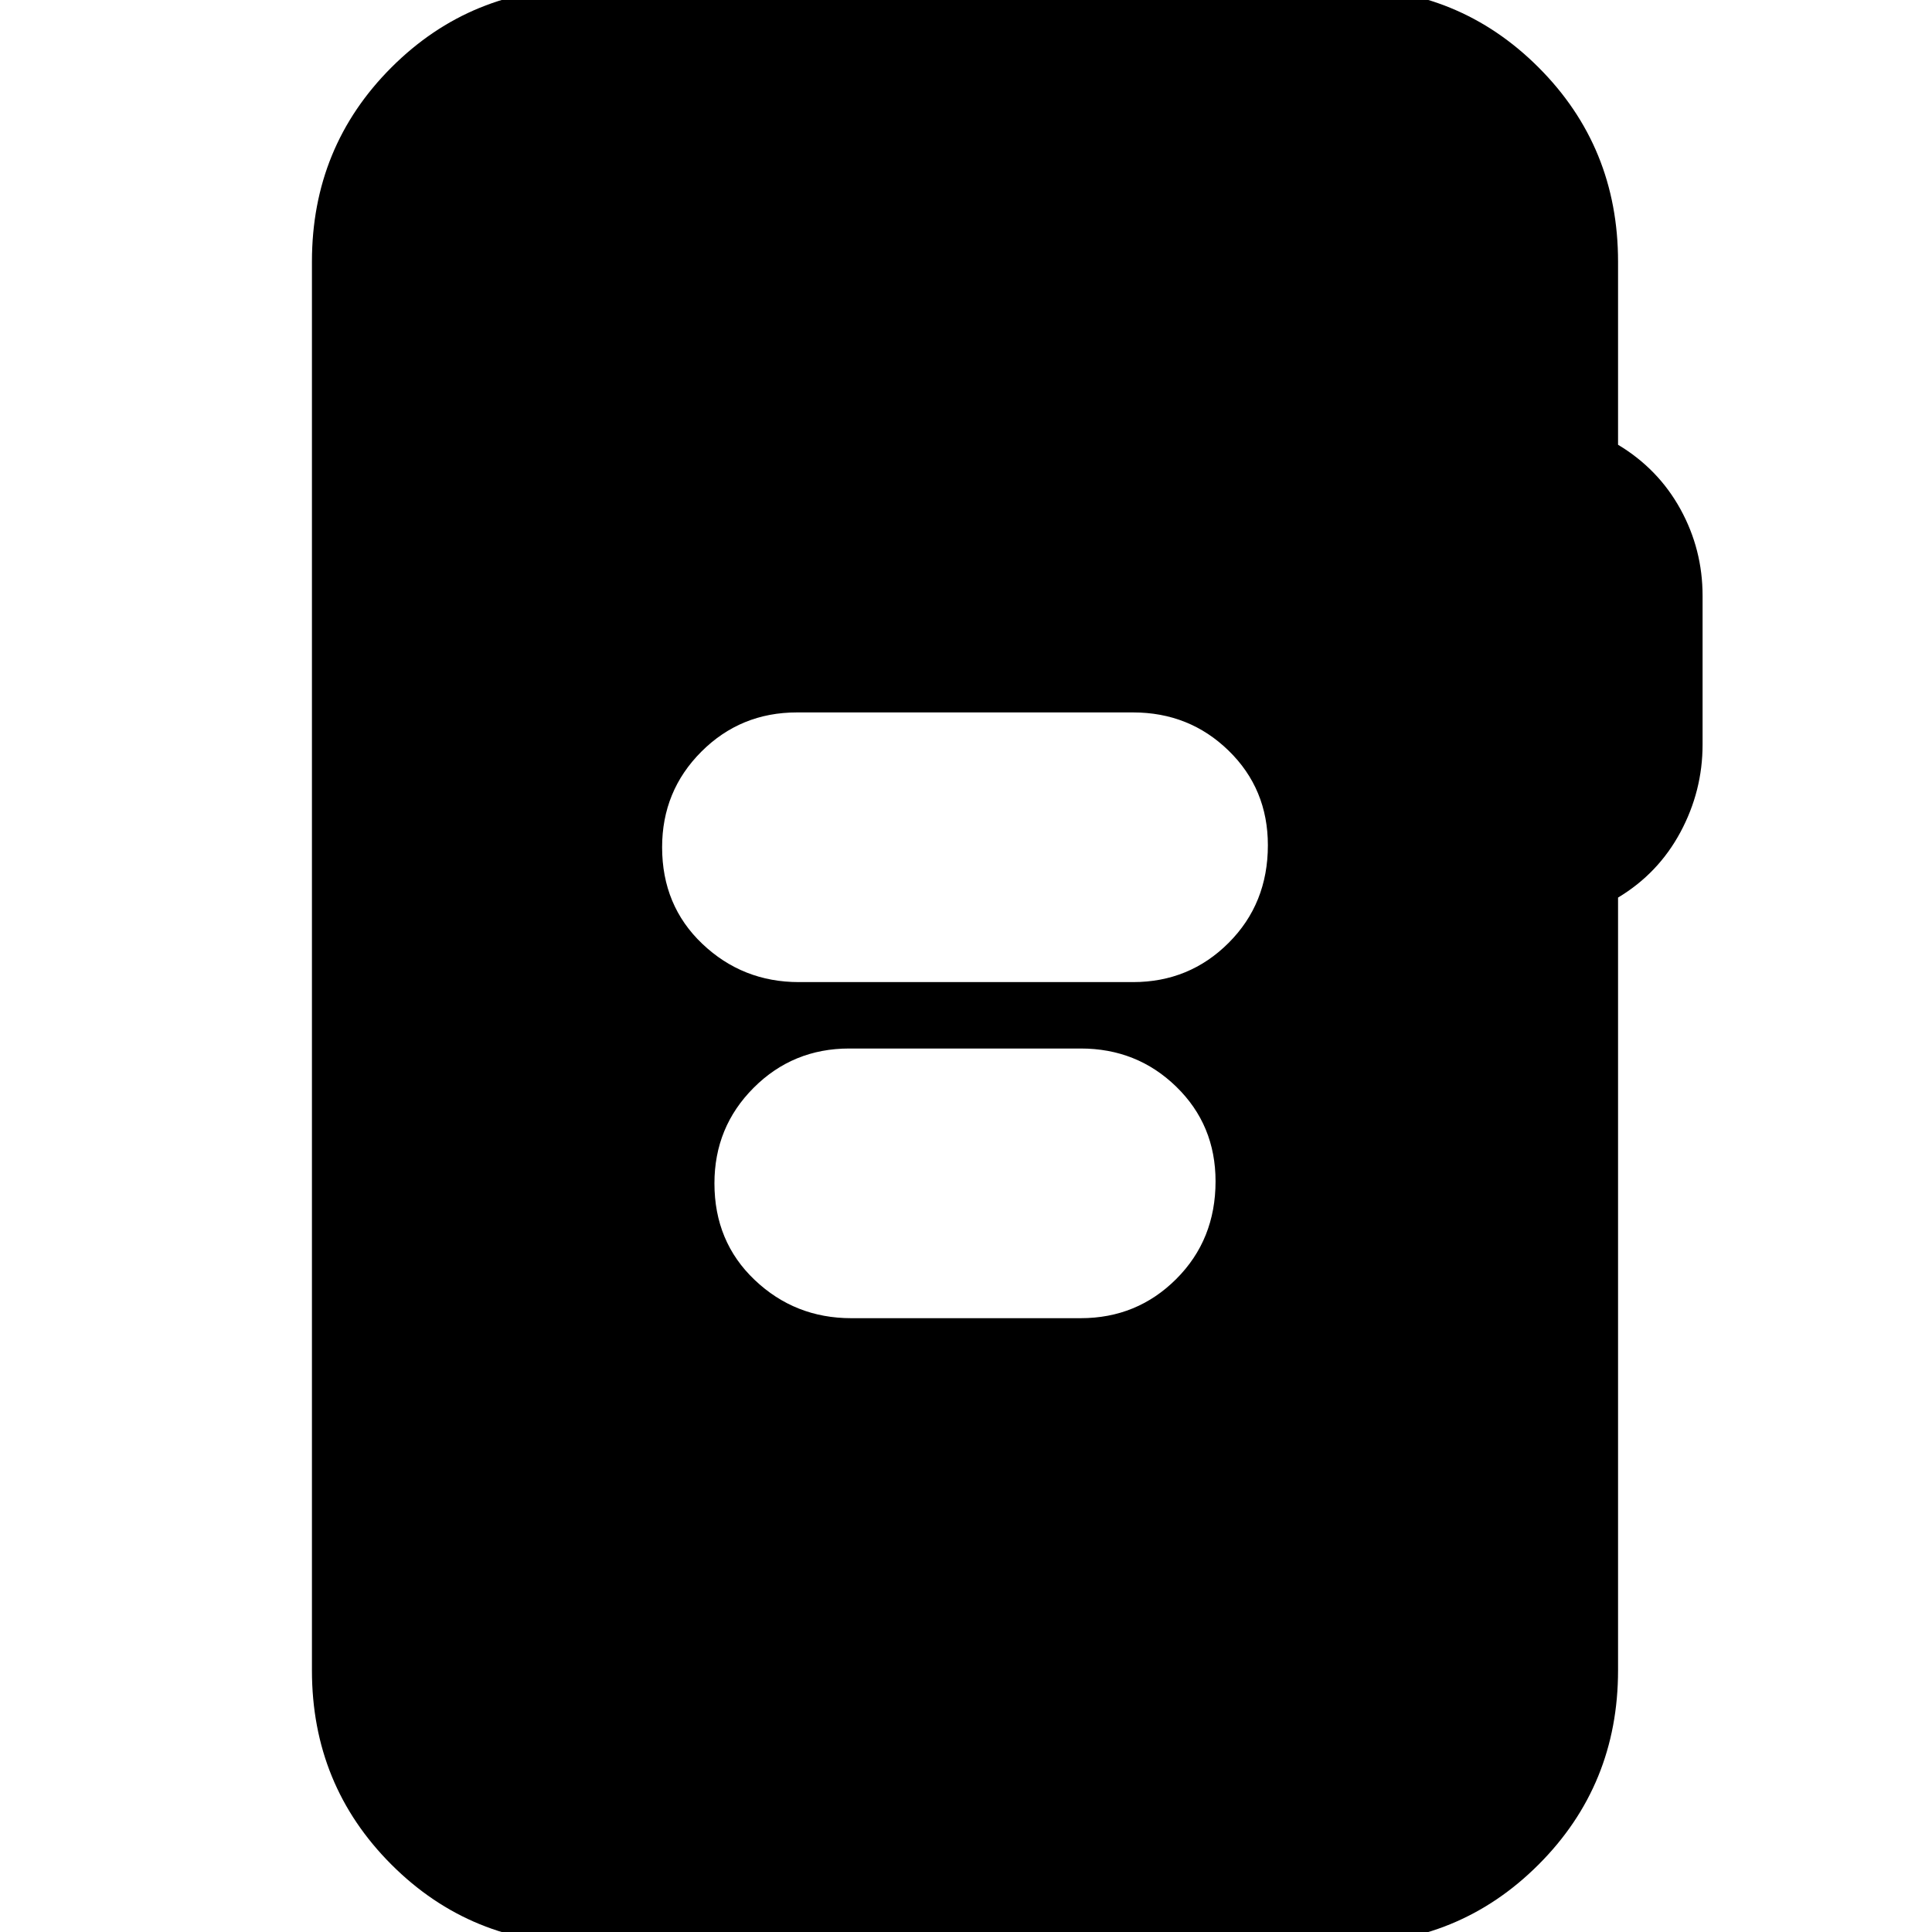 <svg xmlns="http://www.w3.org/2000/svg" height="24" viewBox="0 -960 960 960" width="24"><path d="M397-472h166q28 0 47.5-19.5T630-540q0-28-19.5-47T563-606H396q-28 0-47.5 19.5T329-539q0 29 20 48t48 19Zm26 167h114q28 0 47.5-19.5T604-373q0-28-19.5-47T537-439H422q-28 0-47.5 19.5T355-372q0 29 20 48t48 19ZM291 6q-57 0-96.5-39.5T155-130v-700q0-57 39.5-96.5T291-966h377q57 0 96.5 39.5T804-830v91q20 12 31 32t11 43v74q0 23-11 43.5T804-514v384q0 57-39.5 96.5T668 6H291Z"/></svg>